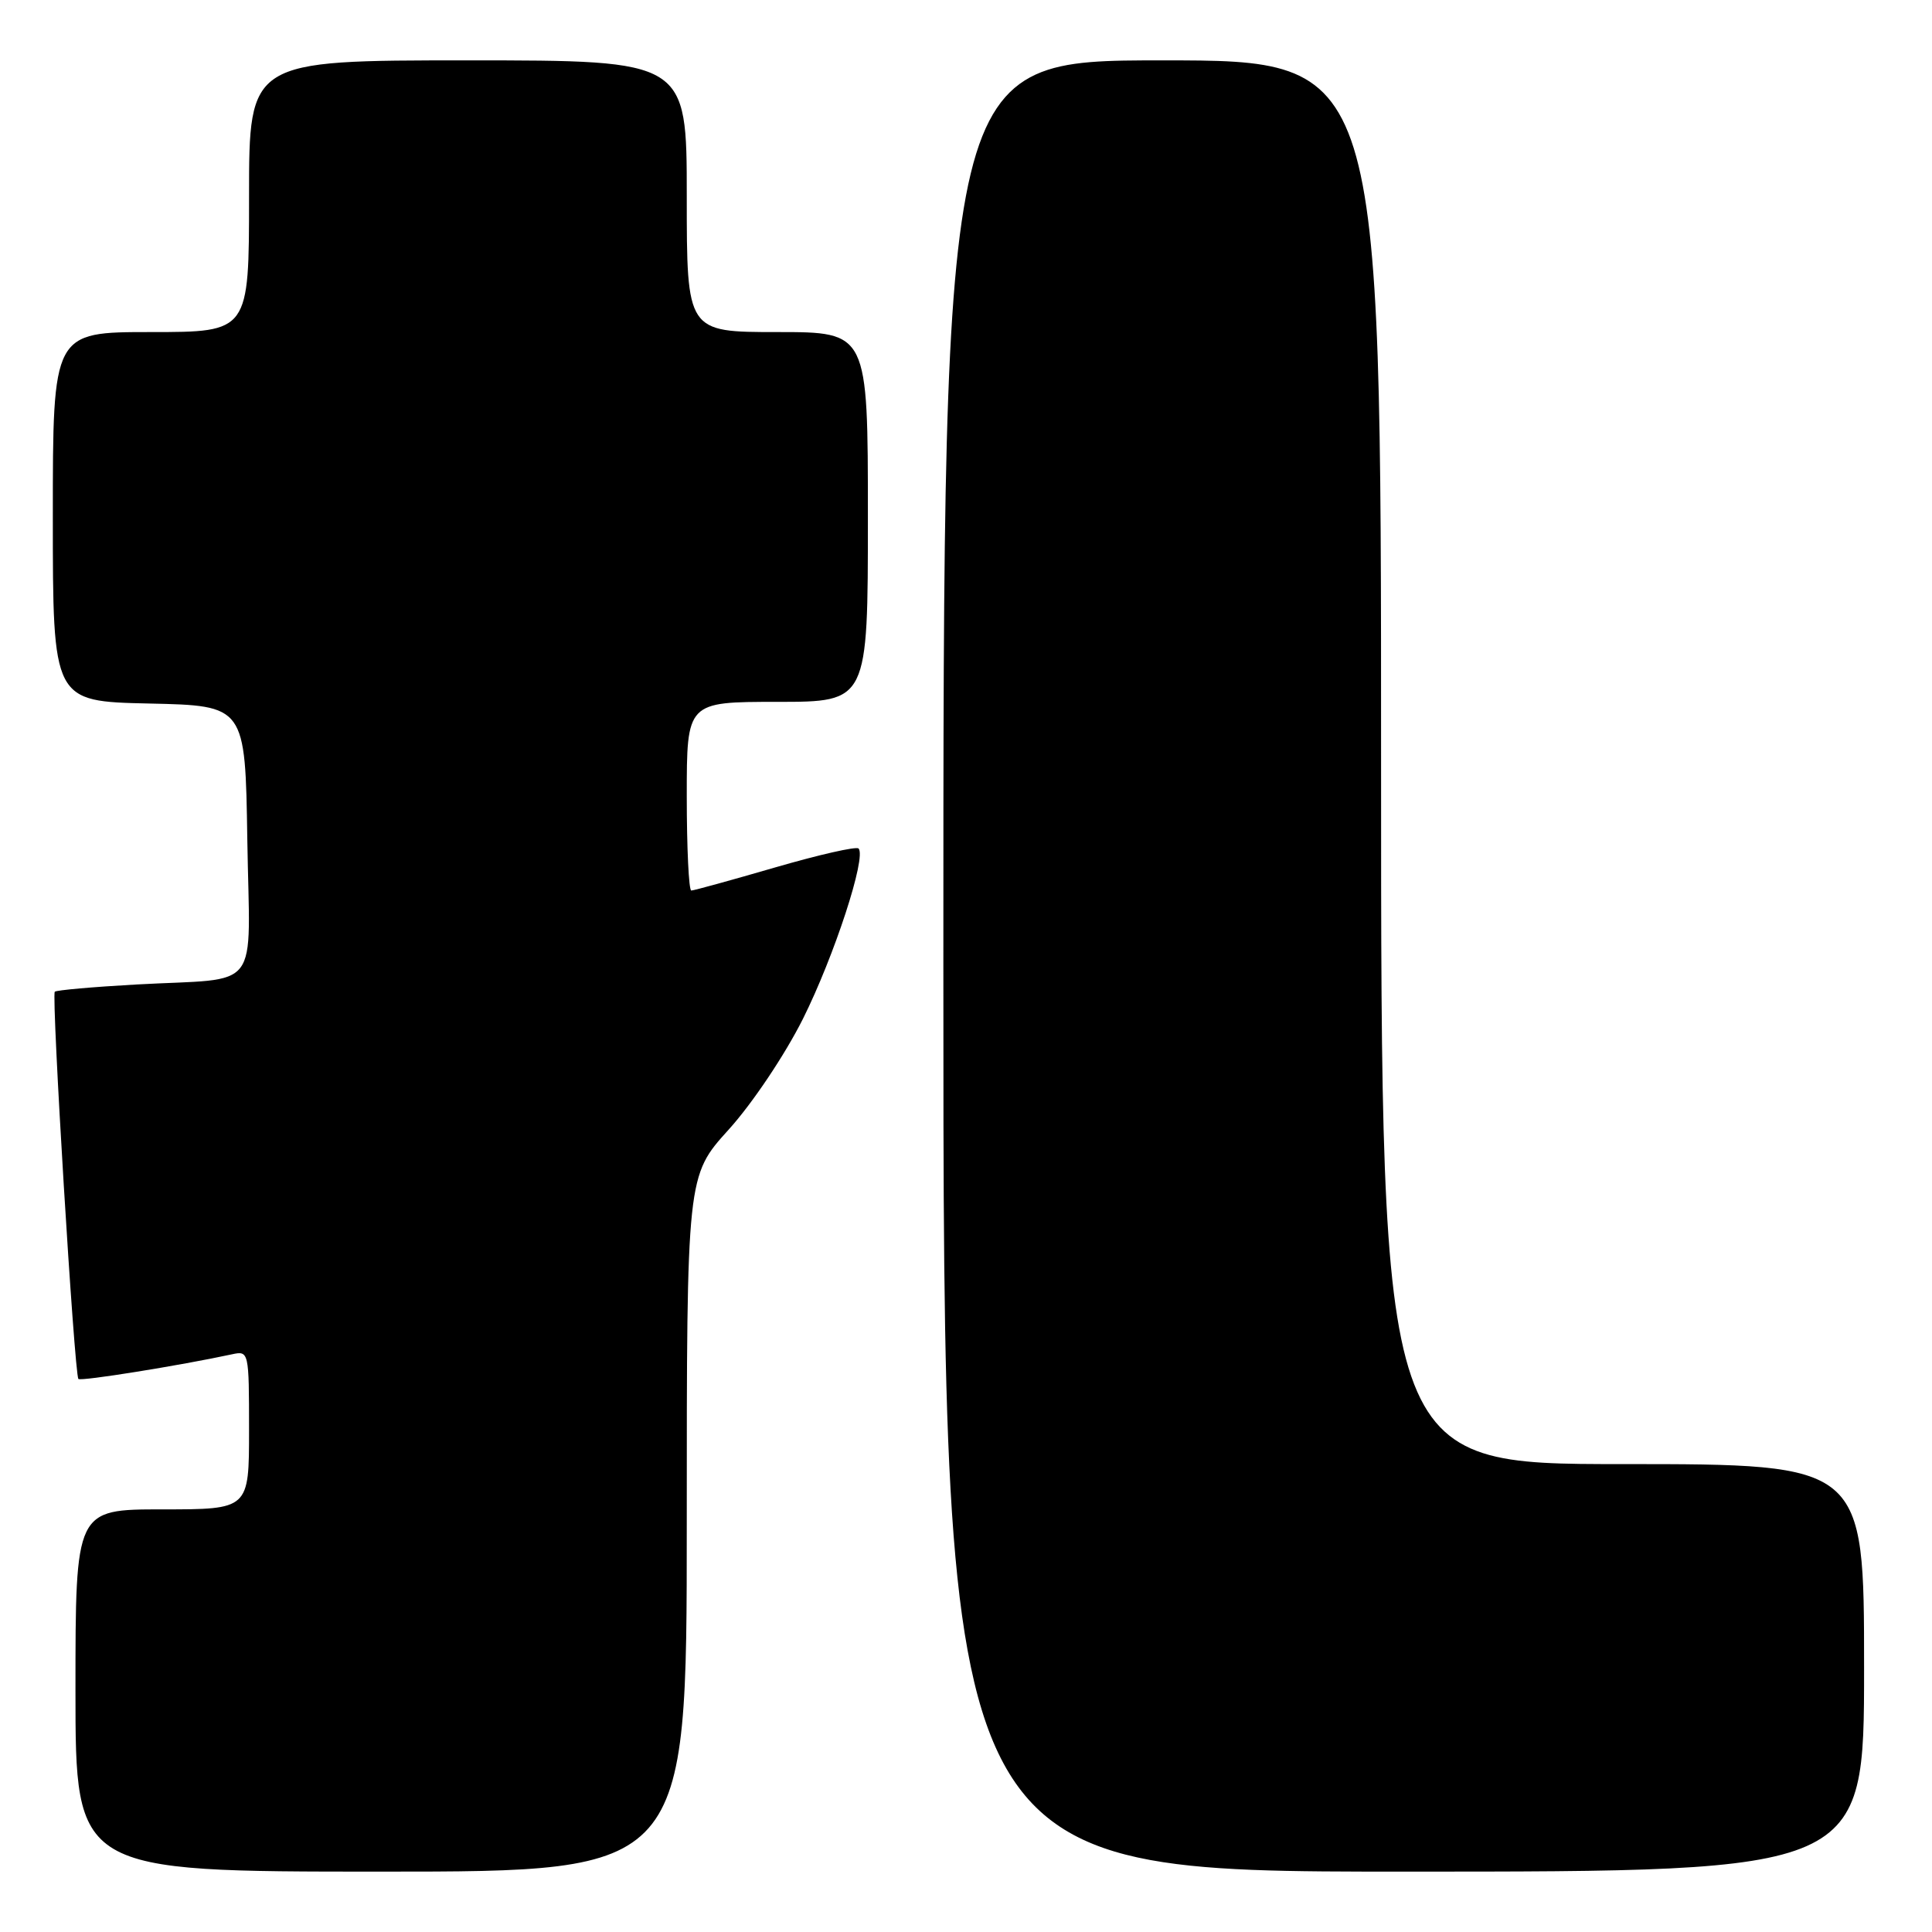 <?xml version="1.0" encoding="UTF-8" standalone="no"?>
<!DOCTYPE svg PUBLIC "-//W3C//DTD SVG 1.1//EN" "http://www.w3.org/Graphics/SVG/1.1/DTD/svg11.dtd" >
<svg xmlns="http://www.w3.org/2000/svg" xmlns:xlink="http://www.w3.org/1999/xlink" version="1.1" viewBox="0 0 256 256">
 <g >
 <path fill="currentColor"
d=" M 91.00 201.91 C 91.00 155.81 91.00 155.81 96.56 149.67 C 99.69 146.21 103.99 139.79 106.39 135.01 C 110.54 126.70 114.85 113.52 113.76 112.43 C 113.46 112.13 108.49 113.26 102.71 114.94 C 96.93 116.62 91.93 118.00 91.60 118.00 C 91.27 118.00 91.00 112.38 91.00 105.50 C 91.00 93.00 91.00 93.00 103.00 93.00 C 115.00 93.00 115.00 93.00 115.00 68.50 C 115.00 44.00 115.00 44.00 103.00 44.00 C 91.00 44.00 91.00 44.00 91.00 26.00 C 91.00 8.00 91.00 8.00 62.00 8.00 C 33.00 8.00 33.00 8.00 33.00 26.00 C 33.00 44.00 33.00 44.00 20.00 44.00 C 7.00 44.00 7.00 44.00 7.00 68.47 C 7.00 92.94 7.00 92.94 19.75 93.22 C 32.50 93.50 32.50 93.50 32.77 111.23 C 33.09 131.87 34.89 129.52 18.07 130.45 C 12.33 130.77 7.46 131.20 7.26 131.41 C 6.79 131.88 9.86 182.20 10.39 182.72 C 10.72 183.05 23.89 180.93 30.75 179.45 C 32.97 178.97 33.00 179.09 33.00 189.48 C 33.00 200.00 33.00 200.00 21.50 200.00 C 10.00 200.00 10.00 200.00 10.00 224.00 C 10.00 248.00 10.00 248.00 50.50 248.00 C 91.00 248.00 91.00 248.00 91.00 201.91 Z  M 247.00 221.00 C 247.00 194.00 247.00 194.00 215.00 194.00 C 183.00 194.00 183.00 194.00 183.00 101.00 C 183.00 8.00 183.00 8.00 154.00 8.00 C 125.00 8.00 125.00 8.00 125.00 128.00 C 125.00 248.00 125.00 248.00 186.00 248.00 C 247.00 248.00 247.00 248.00 247.00 221.00 Z "/>
</g>
</svg>